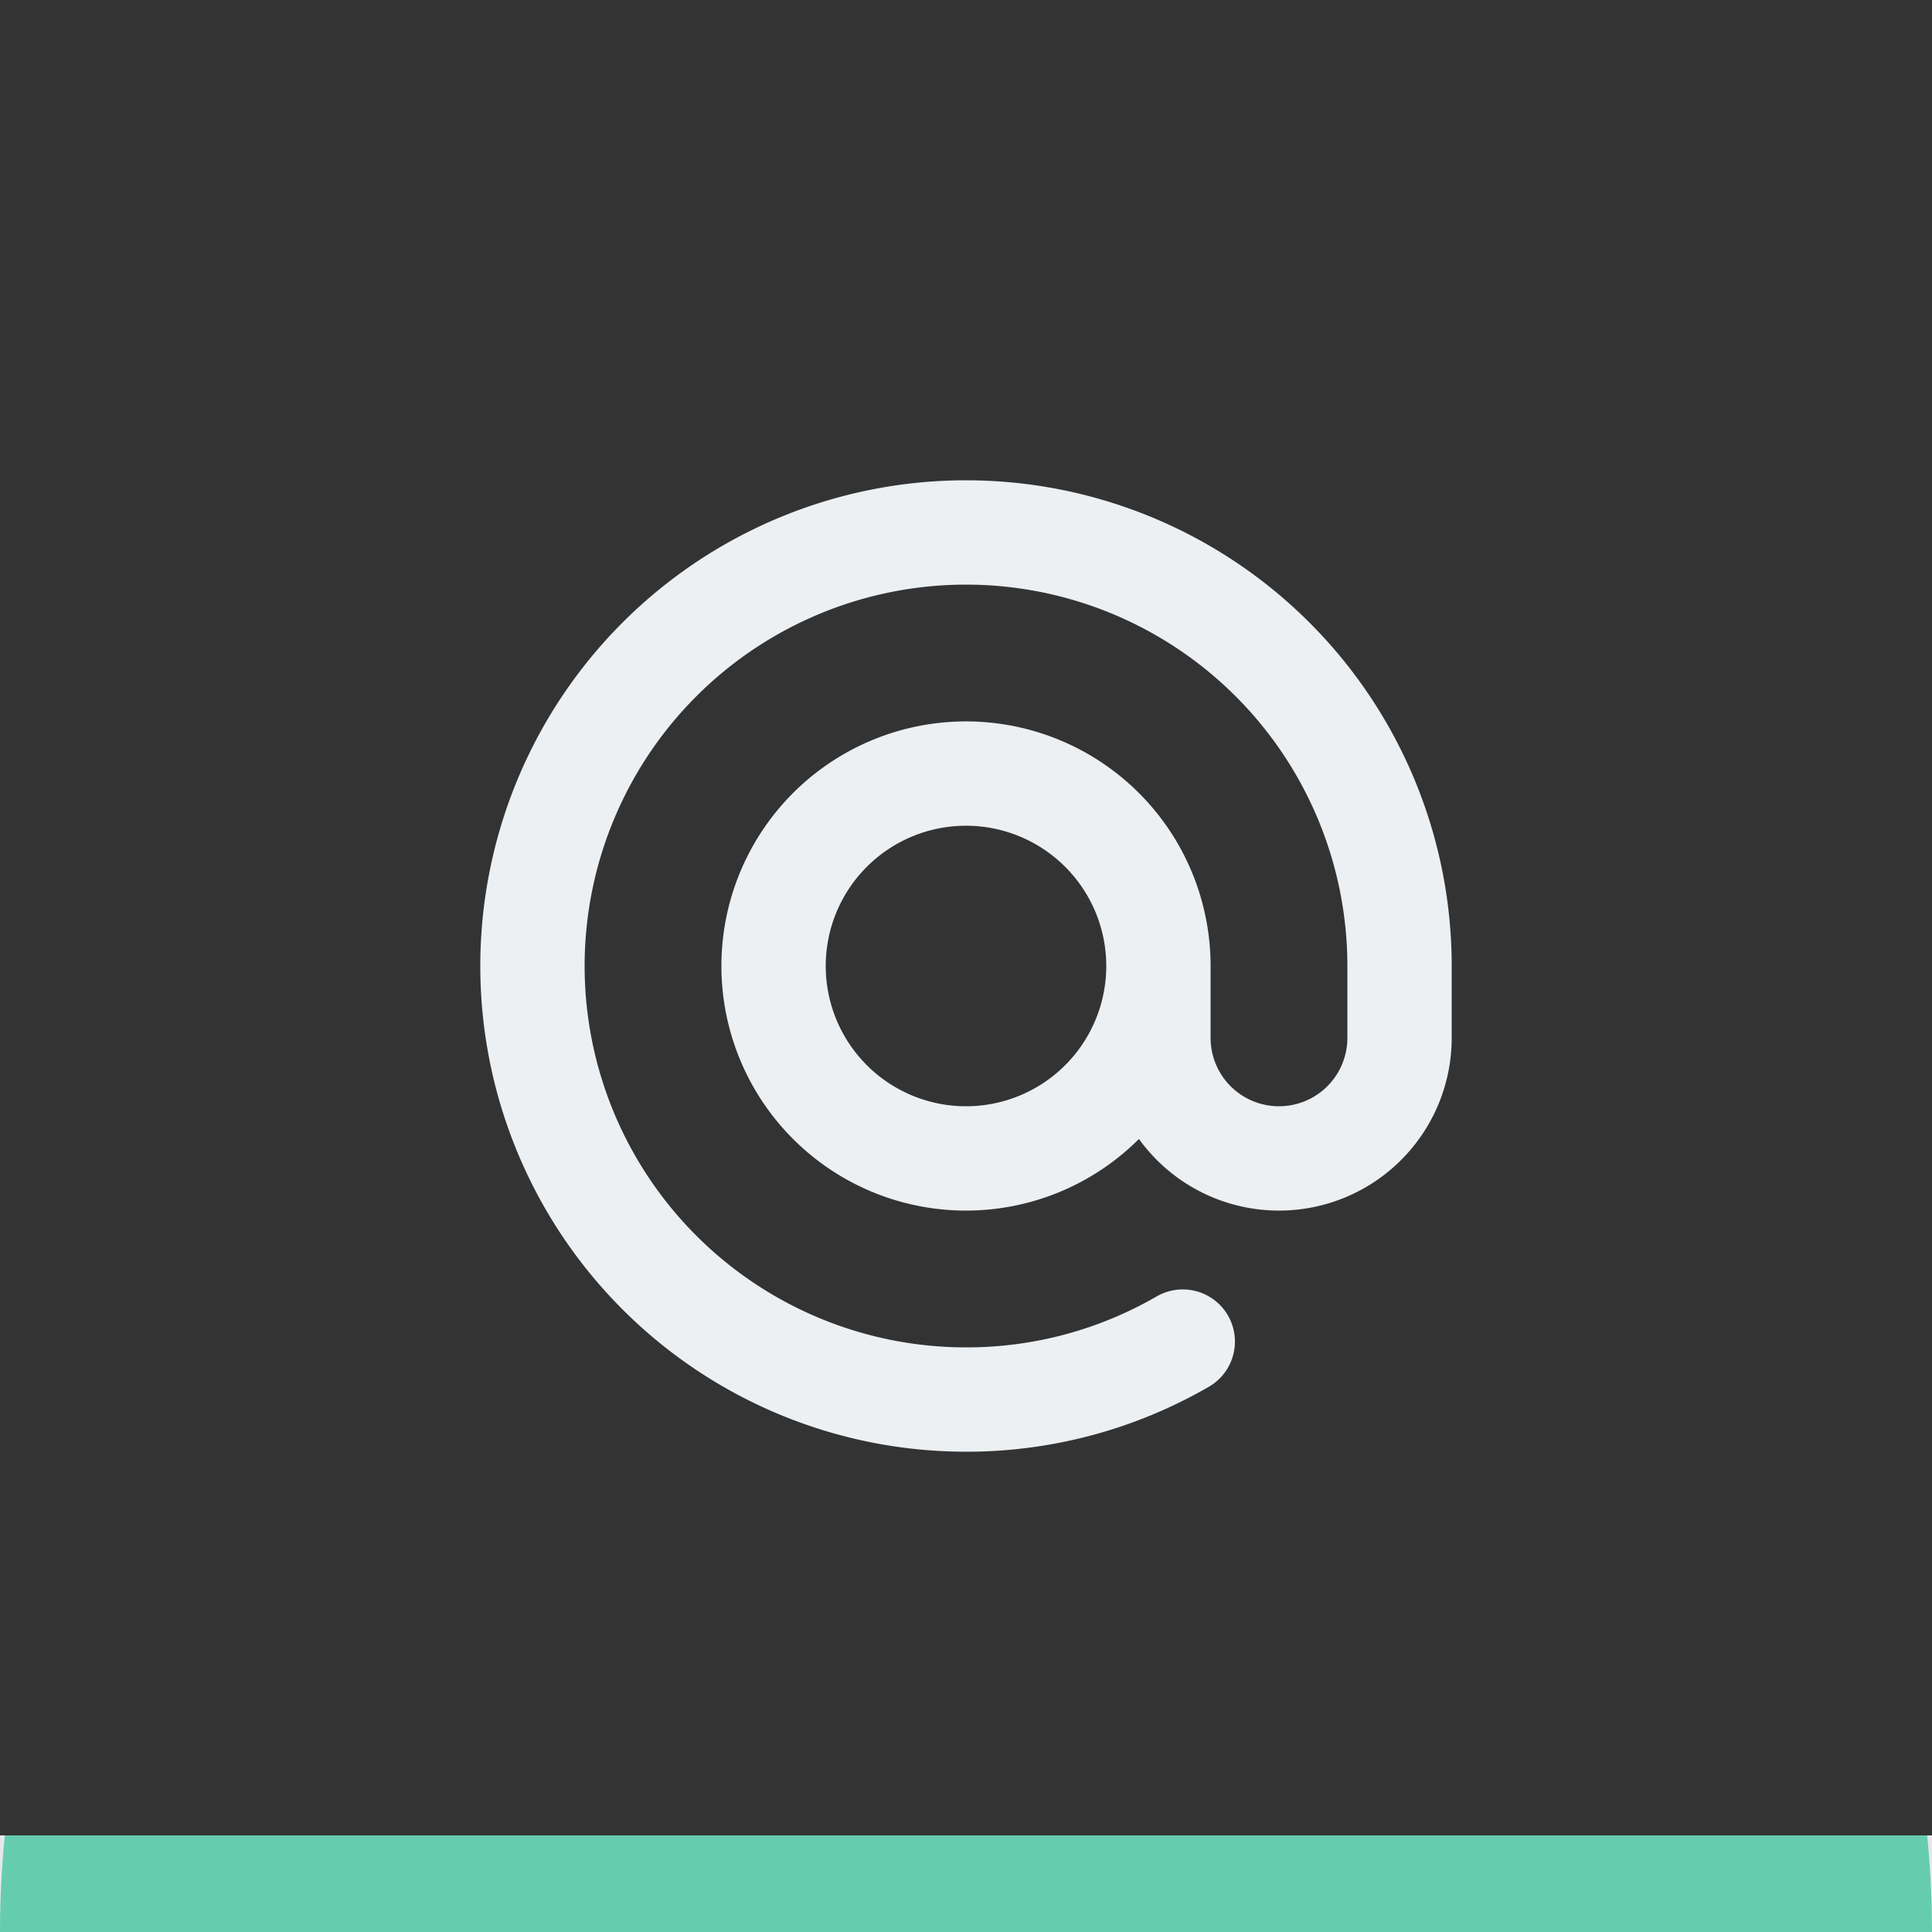 
<svg xmlns="http://www.w3.org/2000/svg"
     class="svg-snoweb svg-theme-light"
     x="0"
     y="0"
     width="100%"
     height="100%"
     viewBox="0 0 100 100"
     preserveAspectRatio="xMidYMid meet"
>
<rect x="0" y="0" width="100" height="100" fill="#333333" stroke="none"/>
<defs>
    <style>
        
            
            
            
        

        .svg-fill-primary {
            fill: #ecf0f3;
        }

        .svg-fill-secondary {
            fill: #65CDAE;
        }

        .svg-fill-tertiary {
            fill: #E5E7EB;
        }

        .svg-stroke-primary {
            stroke: #ecf0f3;
        }

        .svg-stroke-secondary {
            stroke: #65CDAE;
        }

        .svg-stroke-tertiary {
            stroke: #E5E7EB;
        }
    </style>
</defs>
    

<clipPath id="clip-path-202403-1110-0210-39d109de-cb45-4338-a35d-689d1c62b3c0">
    <rect x="0" y="95" width="100" height="5"></rect>
</clipPath>
<g clip-path="url(#clip-path-202403-1110-0210-39d109de-cb45-4338-a35d-689d1c62b3c0)">
    <rect 
            class="svg-fill-tertiary"
            x="0"
            y="95"
            width="100"
            height="5">
    </rect>
    <g transform="translate(0, 50)">
        <circle 
                class="svg-fill-secondary svg-builder-circle"
                cx="50"
                cy="50"
                r="50">
        </circle>
    </g>
</g>

    <g transform="translate(20.00, 20.00) scale(0.60, 0.60)">
        
    <path d="M66.6,50A16.6,16.6,0,1,0,50,66.6,16.6,16.6,0,0,0,66.6,50Zm0,0v6.2a10.4,10.4,0,0,0,20.8,0V50A37.4,37.4,0,1,0,50,87.4m18.7-5a37.2,37.2,0,0,1-18.7,5"
      fill="none"
      class="svg-stroke-primary"
      stroke-linecap="round"
      stroke-linejoin="round"
      stroke-width="9"/>


    </g>
</svg>